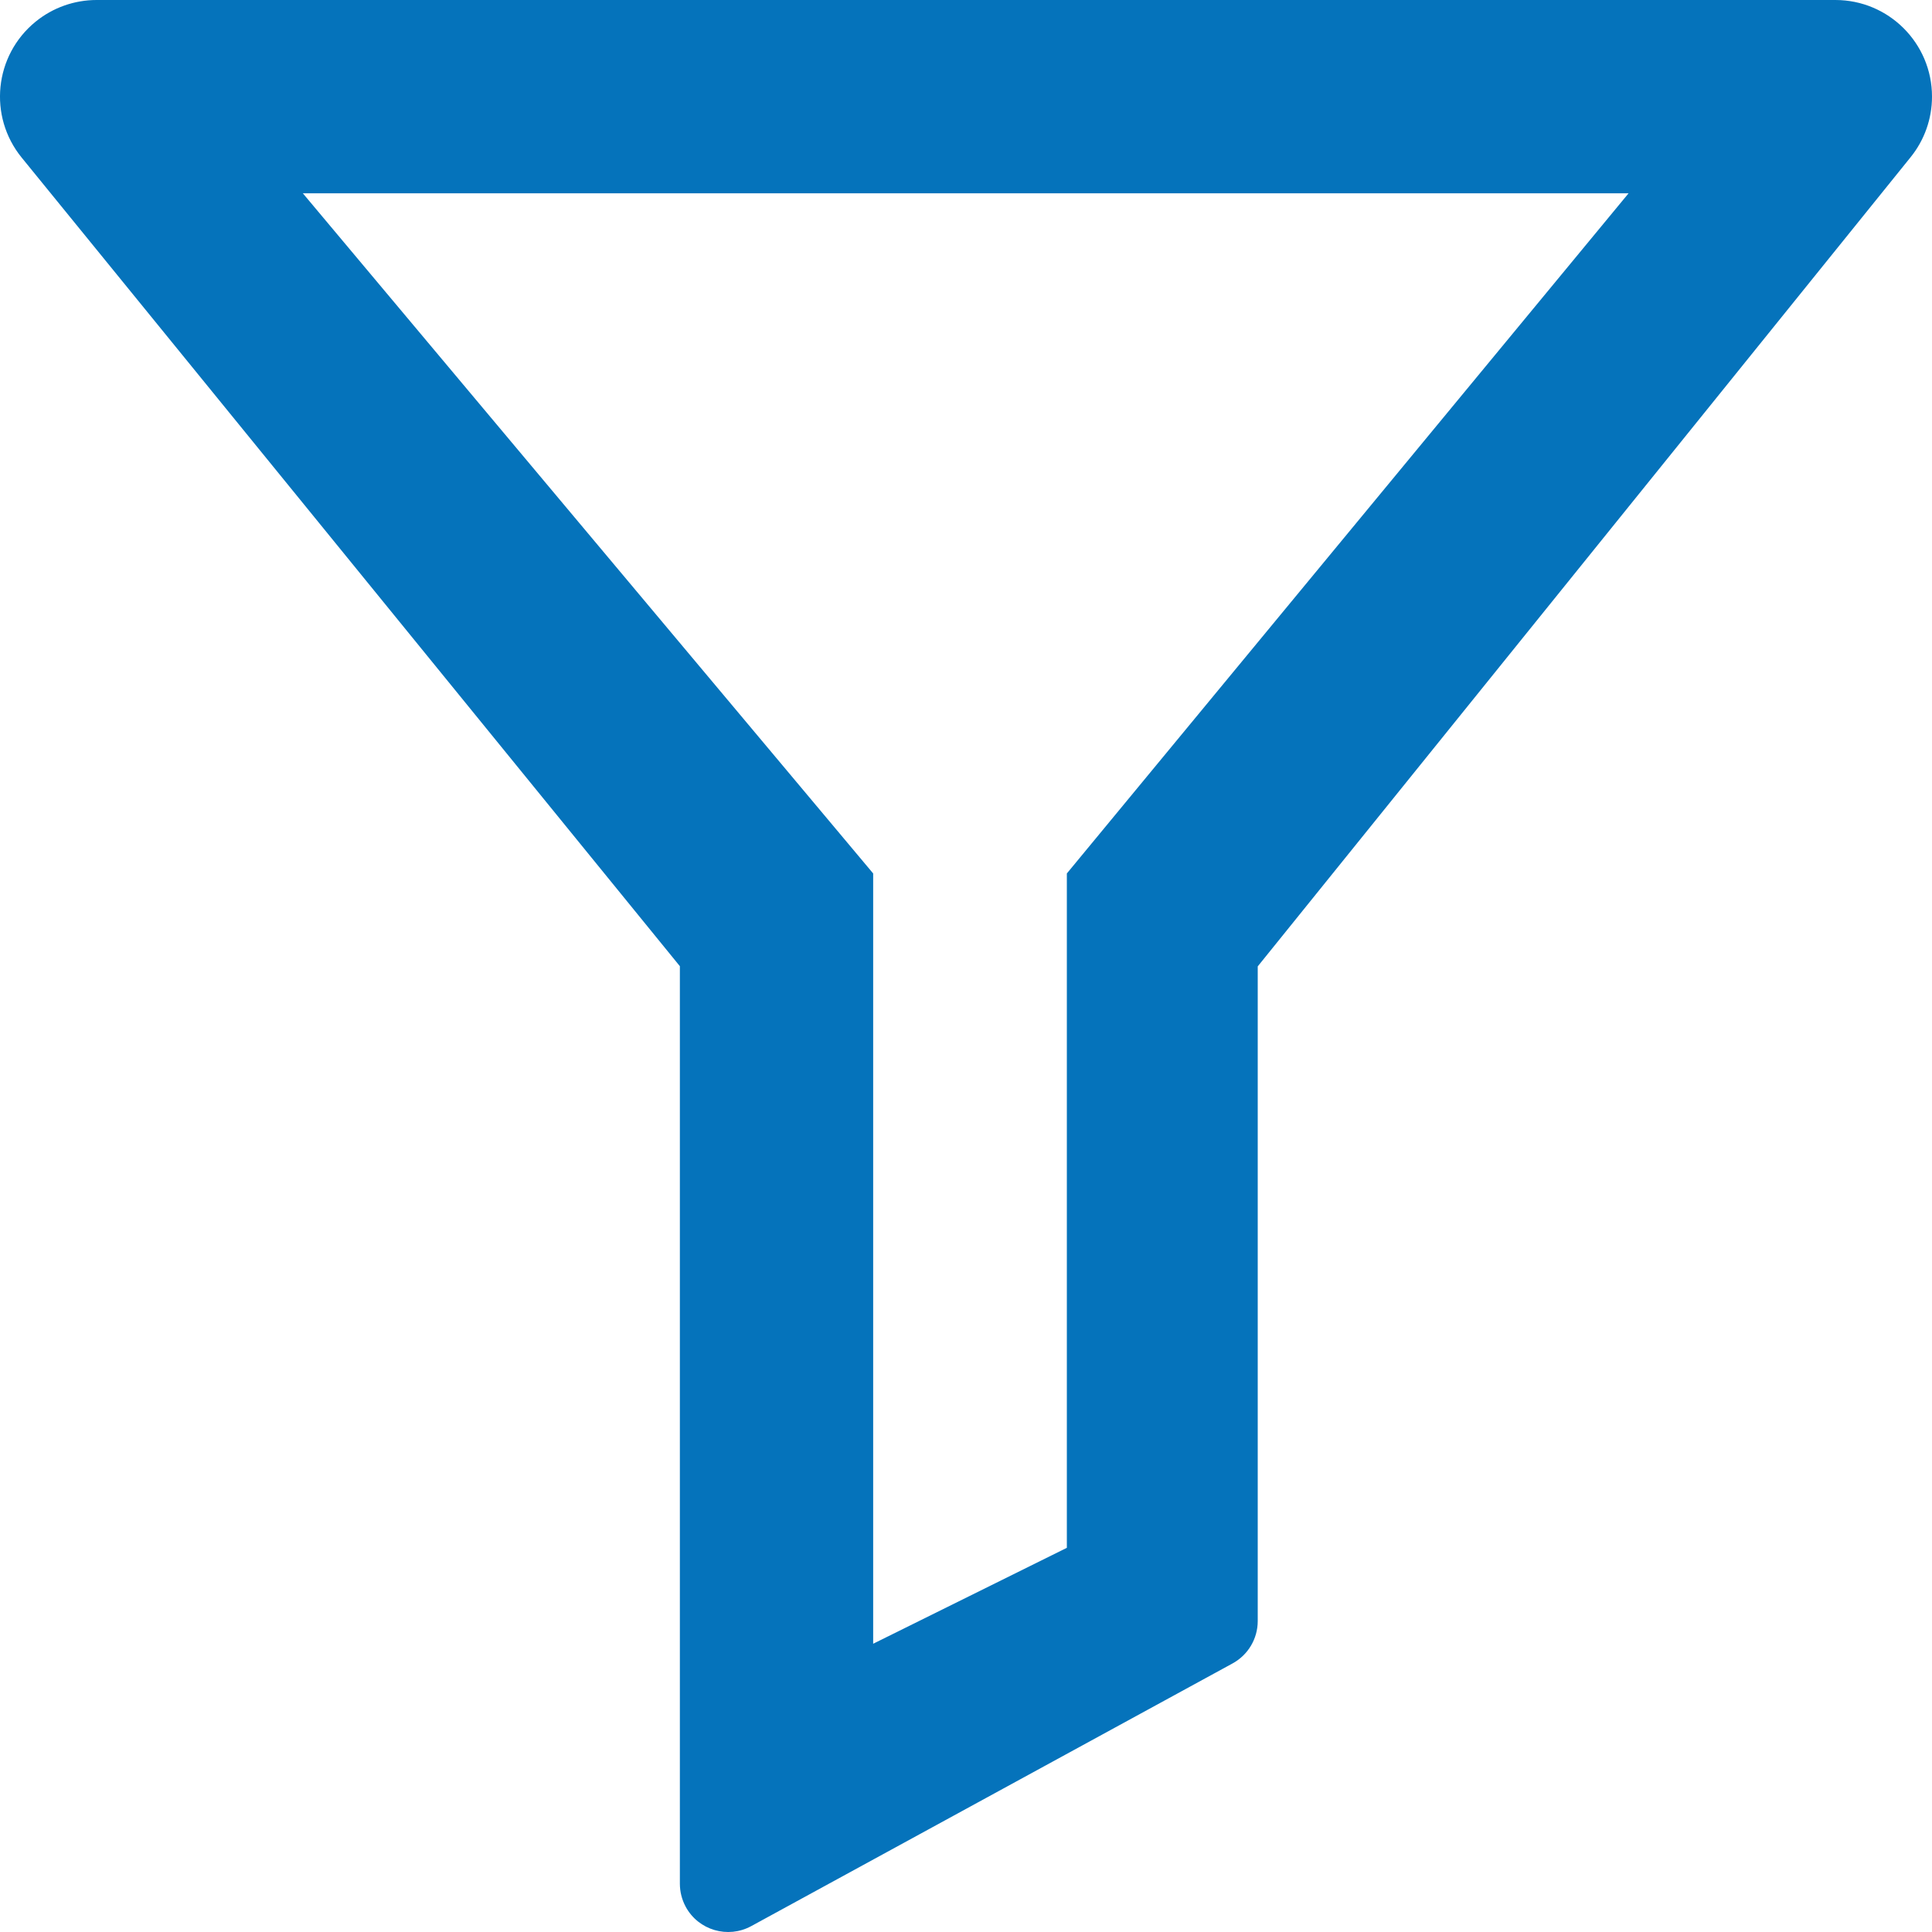 <?xml version="1.0" encoding="UTF-8"?>
<svg width="20px" height="20px" viewBox="0 0 20 20" version="1.1" xmlns="http://www.w3.org/2000/svg" xmlns:xlink="http://www.w3.org/1999/xlink">
    <title>icon-filter</title>
    <g id="Page-1" stroke="none" stroke-width="1" fill="none" fill-rule="evenodd">
        <g id="PECOS-2.0-Icons-&amp;-Illus-v14" transform="translate(-1027, -108)" fill="#0573BB">
            <g id="Table-Icons" transform="translate(1011, 57)">
                <g id="Column-1" transform="translate(15, 49)">
                    <g id="icon-filter" transform="translate(1, 2)">
                        <path d="M19,0 C19.552,-1.32269839e-15 20,0.448 20,1 C20,1.229 19.922,1.45 19.778,1.628 L13.02,10.004 L13.02,16.781 C13.02,16.964 12.92,17.132 12.759,17.22 L7.777,19.939 C7.535,20.071 7.231,19.982 7.099,19.74 C7.059,19.666 7.038,19.584 7.038,19.5 L7.038,10.002 L0.224,1.631 C-0.124,1.203 -0.06,0.573 0.369,0.224 C0.547,0.079 0.77,-6.23888018e-16 1,0 L19,0 Z M16.859,2.001 L3.135,2.001 L9.039,9.042 L9.039,17.016 L11.044,16.023 L11.044,9.042 L16.859,2.001 Z"></path>
                    </g>
                </g>
            </g>
        </g>
    </g>
</svg>